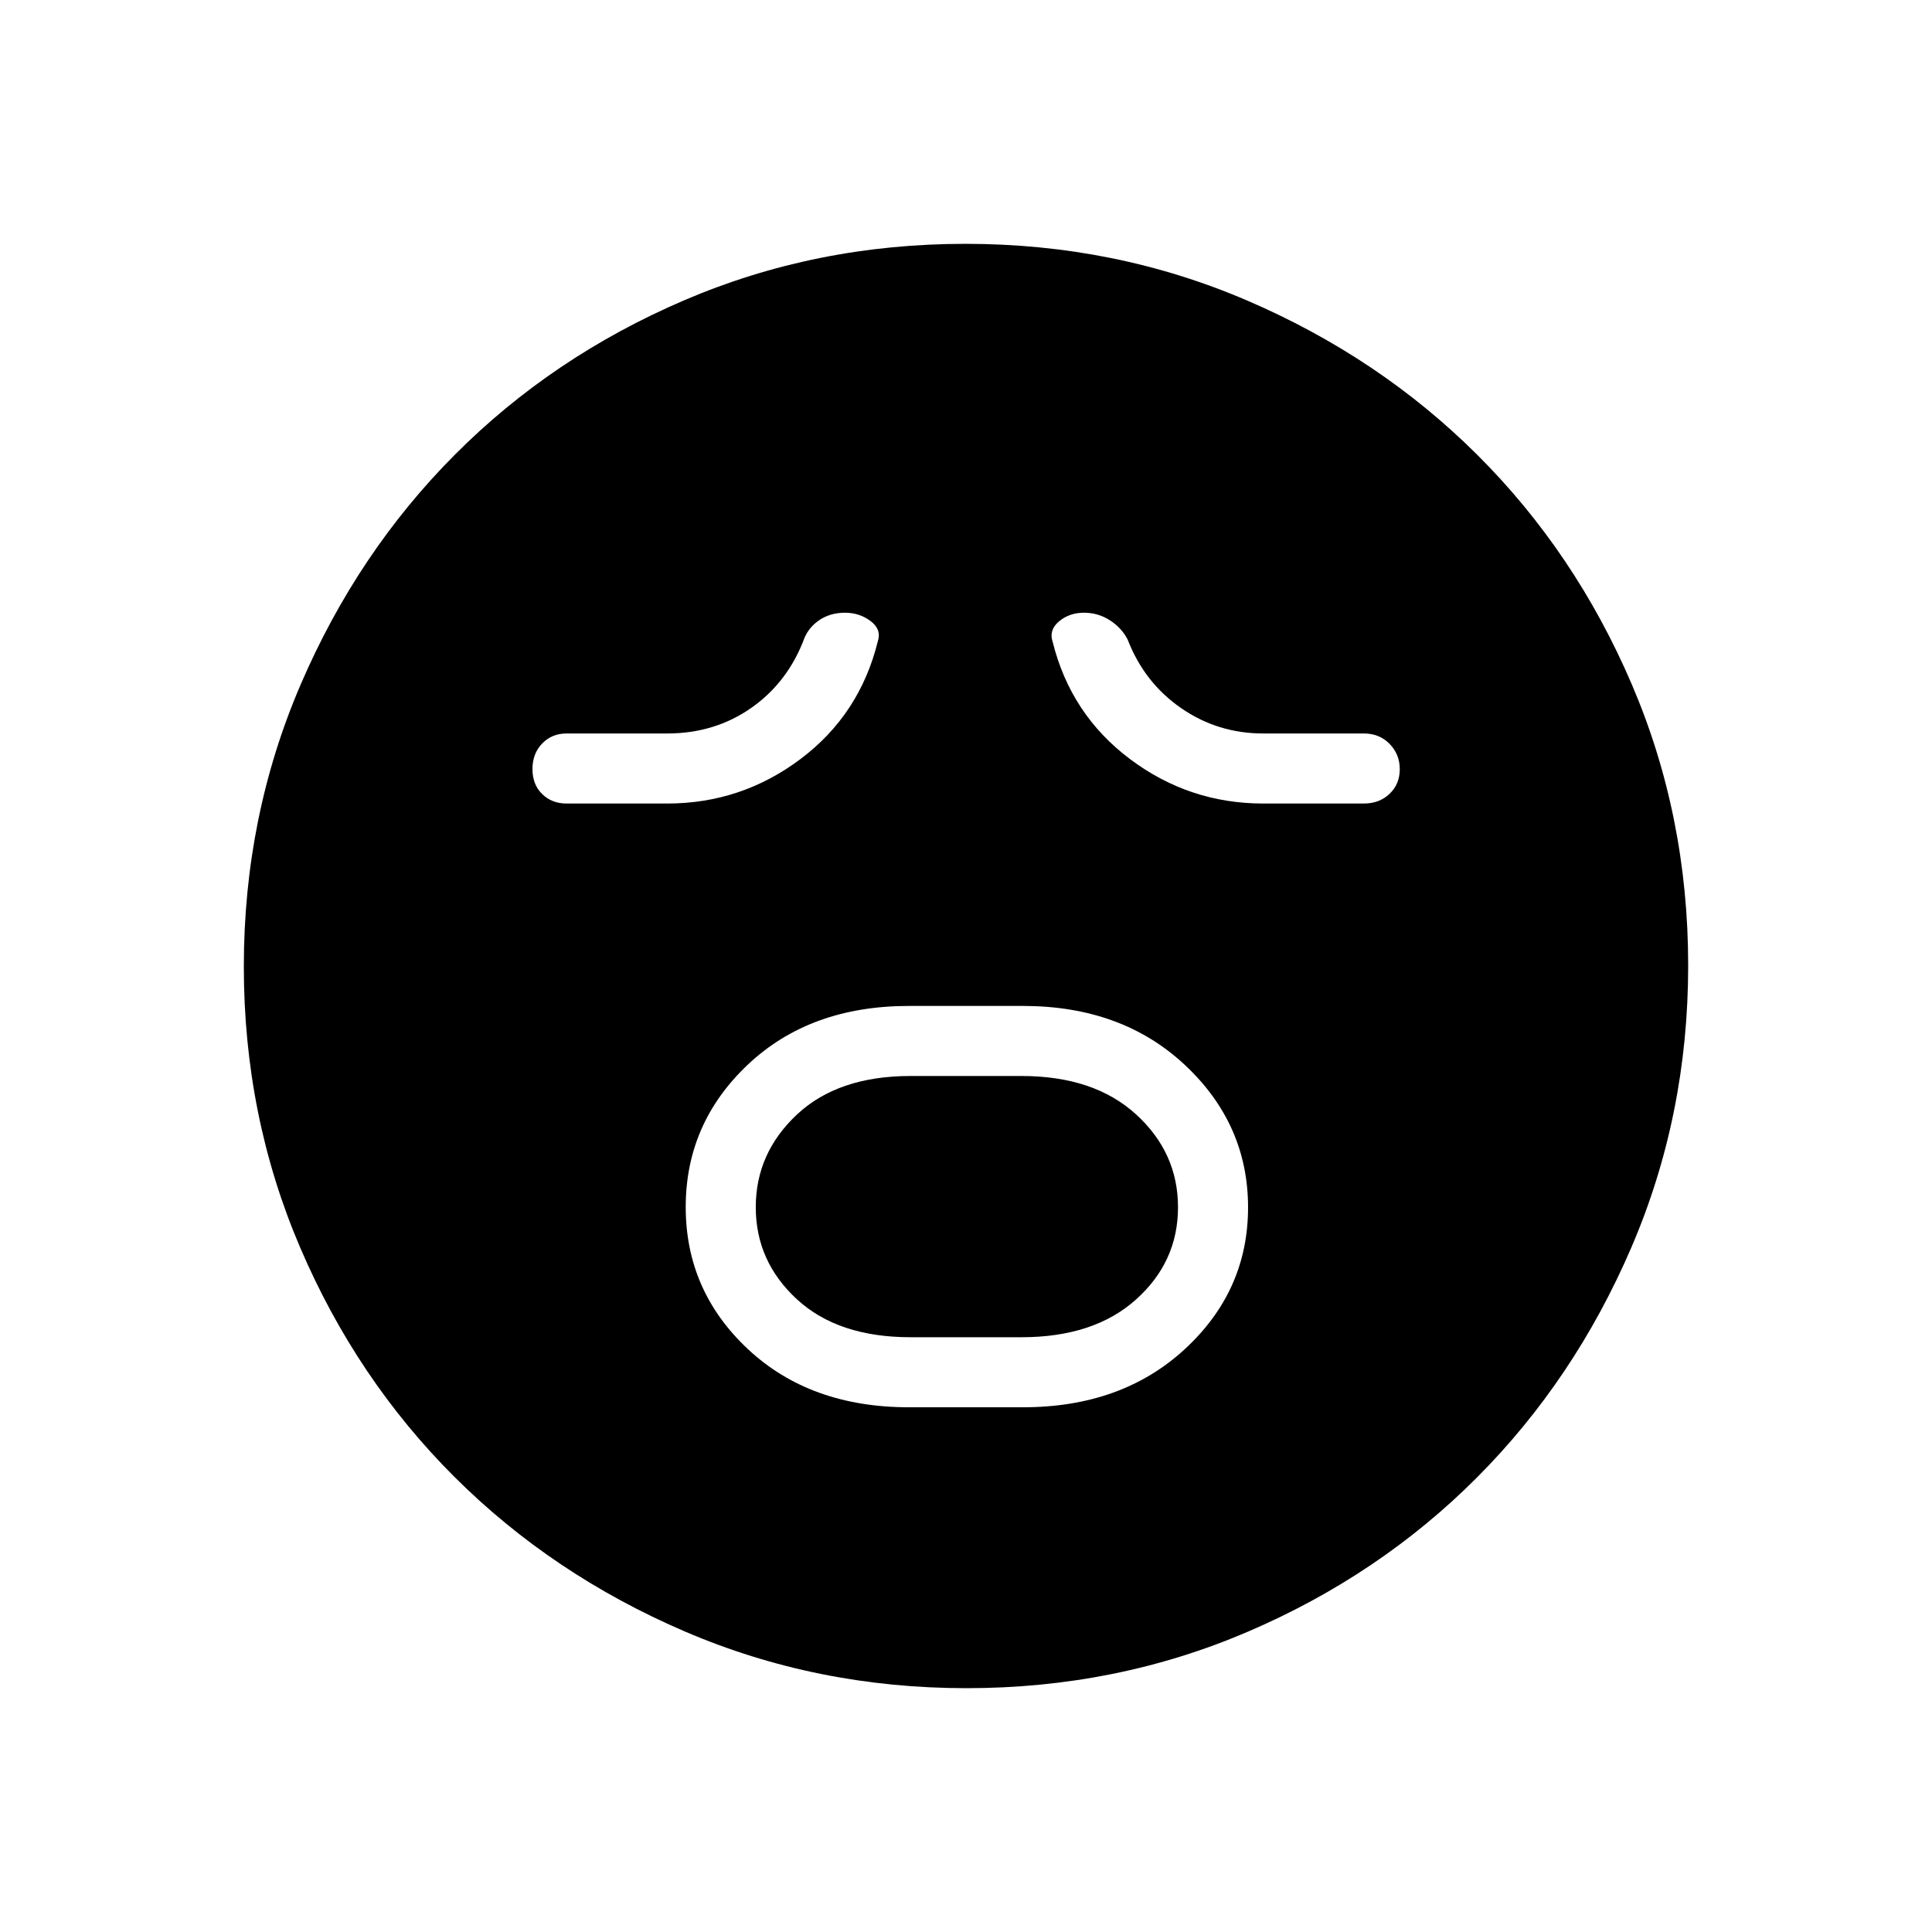 <svg xmlns="http://www.w3.org/2000/svg" height="48" viewBox="0 96 960 960" width="48"><path d="M451.672 795.269h56.612q49.174 0 80.522-28.966 31.348-28.966 31.348-70.346t-31.348-70.746q-31.348-29.365-80.522-29.365h-56.612q-49.174 0-80.058 29.148-30.883 29.148-30.883 70.789 0 41.64 30.883 70.563 30.884 28.923 80.058 28.923Zm.755-34.807q-35.969 0-56.429-18.839-20.46-18.838-20.46-45.75 0-26.911 20.46-46.065 20.46-19.154 56.429-19.154h55.146q35.969 0 56.871 19.02 20.902 19.021 20.902 46.192 0 27.172-20.902 45.884t-56.871 18.712h-55.146ZM331.538 495.269q36.818 0 66.255-22.134 29.438-22.135 38.399-58.503 1.923-5.814-3.557-9.992-5.48-4.179-12.788-4.179-7.001 0-12.289 3.385-5.289 3.385-7.75 8.957-8.154 22.043-26.374 34.851-18.22 12.807-41.896 12.807h-50q-7.35 0-12.155 5.011-4.806 5.01-4.806 12.673t4.806 12.393q4.805 4.731 12.155 4.731h50Zm296.154 0h50q7.734 0 12.79-4.835 5.057-4.836 5.057-12.231t-5.057-12.568q-5.056-5.174-12.79-5.174h-50q-22.577 0-40.822-12.619t-26.562-34.073q-2.962-5.769-8.786-9.538-5.824-3.77-12.943-3.77-7.187 0-12.325 4.276-5.139 4.276-3.216 10.106Q532 451 561.438 473.135q29.437 22.134 66.254 22.134ZM480.247 934.846q-74.461 0-140.137-28.254-65.676-28.255-114.258-76.691-48.582-48.436-76.64-113.855-28.058-65.419-28.058-139.799 0-74.461 28.254-140.137 28.255-65.676 76.691-114.258 48.436-48.582 113.855-76.64 65.419-28.058 139.799-28.058 74.461 0 140.137 28.254t114.258 76.691q48.582 48.436 76.64 113.855 28.058 65.418 28.058 139.799 0 74.461-28.254 140.137t-76.691 114.258q-48.436 48.582-113.855 76.64-65.418 28.058-139.799 28.058Z"/></svg>